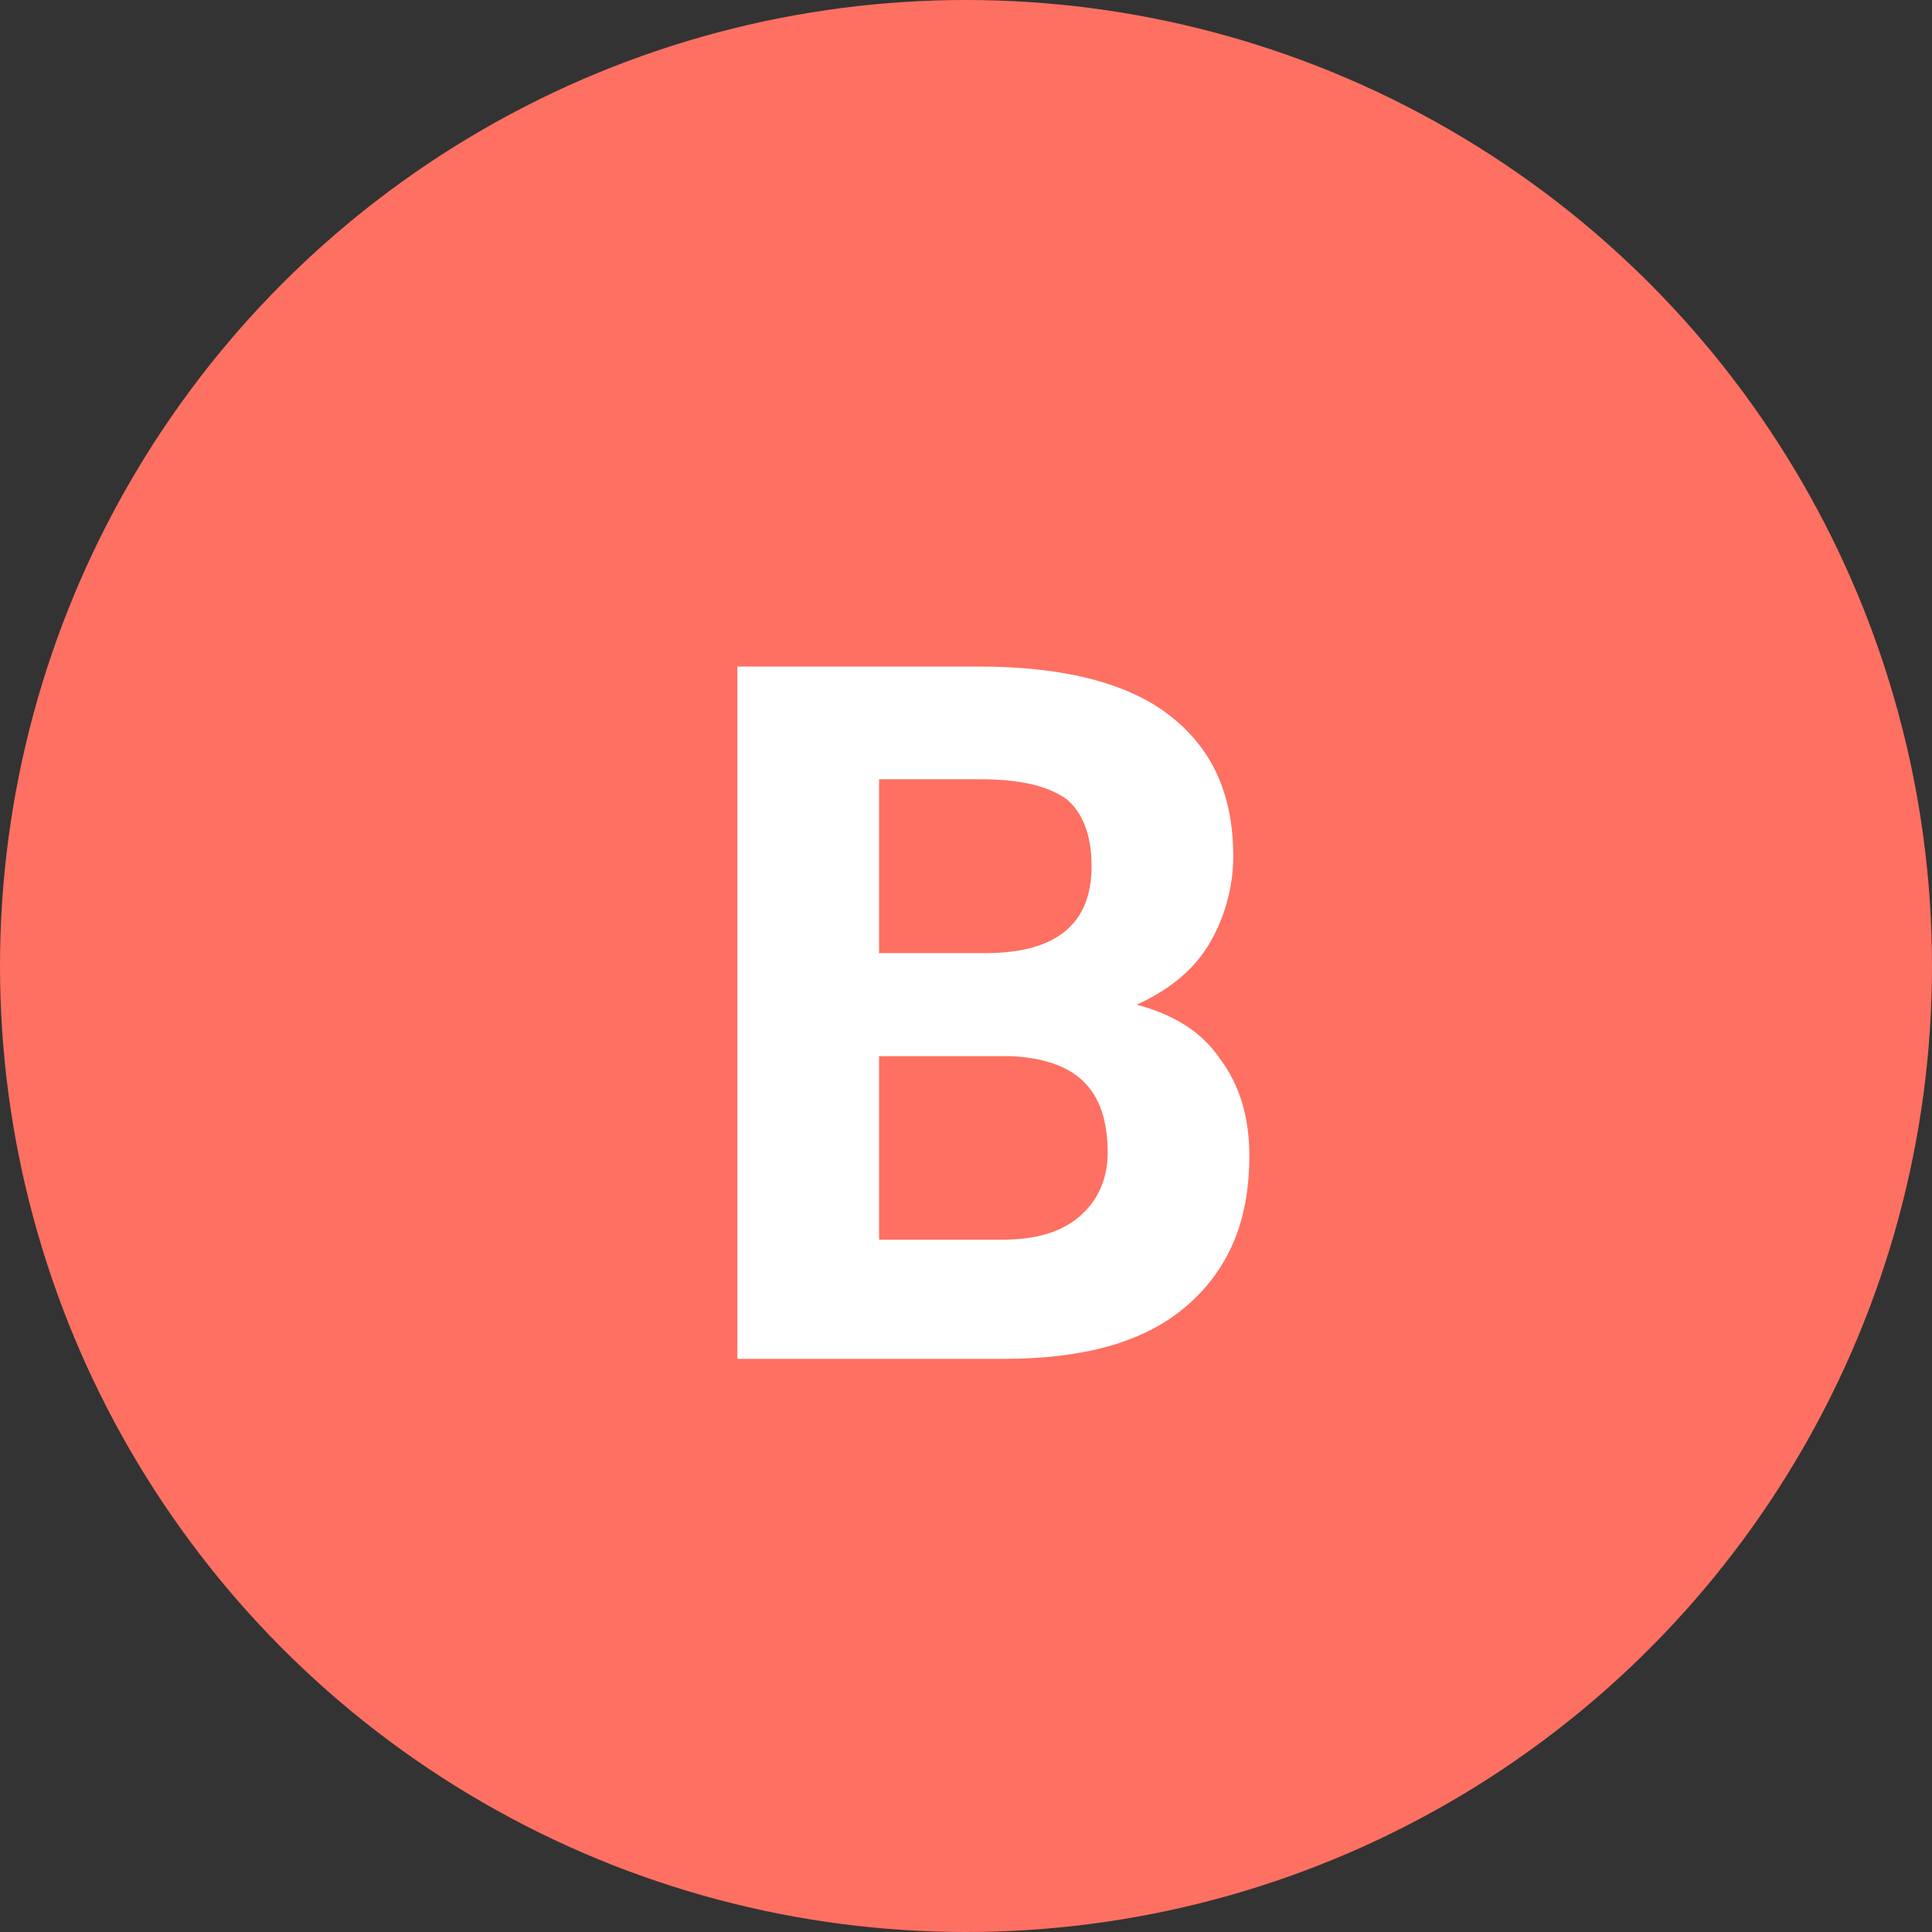 <?xml version="1.0" encoding="utf-8"?>
<!-- Generator: Adobe Illustrator 25.2.3, SVG Export Plug-In . SVG Version: 6.00 Build 0)  -->
<svg version="1.1" id="Capa_1" xmlns="http://www.w3.org/2000/svg" xmlns:xlink="http://www.w3.org/1999/xlink" x="0px" y="0px"
	 viewBox="0 0 60 60" style="enable-background:new 0 0 60 60;" xml:space="preserve">
<rect x="0" y="0" width="60" height="60" fill="#333333" stroke="none"/>
<style type="text/css">
	.st0{fill:#FE7062;}
	.st1{enable-background:new    ;}
	.st2{fill:#FFFFFF;}
</style>
<g transform="translate(-181 -6245)">
	<circle class="st0" cx="211" cy="6275" r="30"/>
	<g class="st1">
		<path class="st2" d="M203.9,6287v-21.3h7.5c2.6,0,4.6,0.5,5.9,1.5c1.3,1,2,2.4,2,4.4c0,1-0.3,2-0.8,2.8c-0.5,0.8-1.3,1.4-2.2,1.8
			c1.1,0.3,2,0.8,2.6,1.7c0.6,0.8,0.9,1.8,0.9,3c0,2.1-0.7,3.6-2,4.7s-3.2,1.6-5.6,1.6H203.9z M208.3,6274.6h3.3
			c2.2,0,3.3-0.9,3.3-2.7c0-1-0.3-1.7-0.8-2.1c-0.6-0.4-1.4-0.6-2.7-0.6h-3.1V6274.6z M208.3,6277.7v5.8h3.8c1,0,1.8-0.2,2.4-0.7
			c0.6-0.5,0.9-1.2,0.9-2c0-2-1-2.9-3-3H208.3z"/>
	</g>
</g>
</svg>
